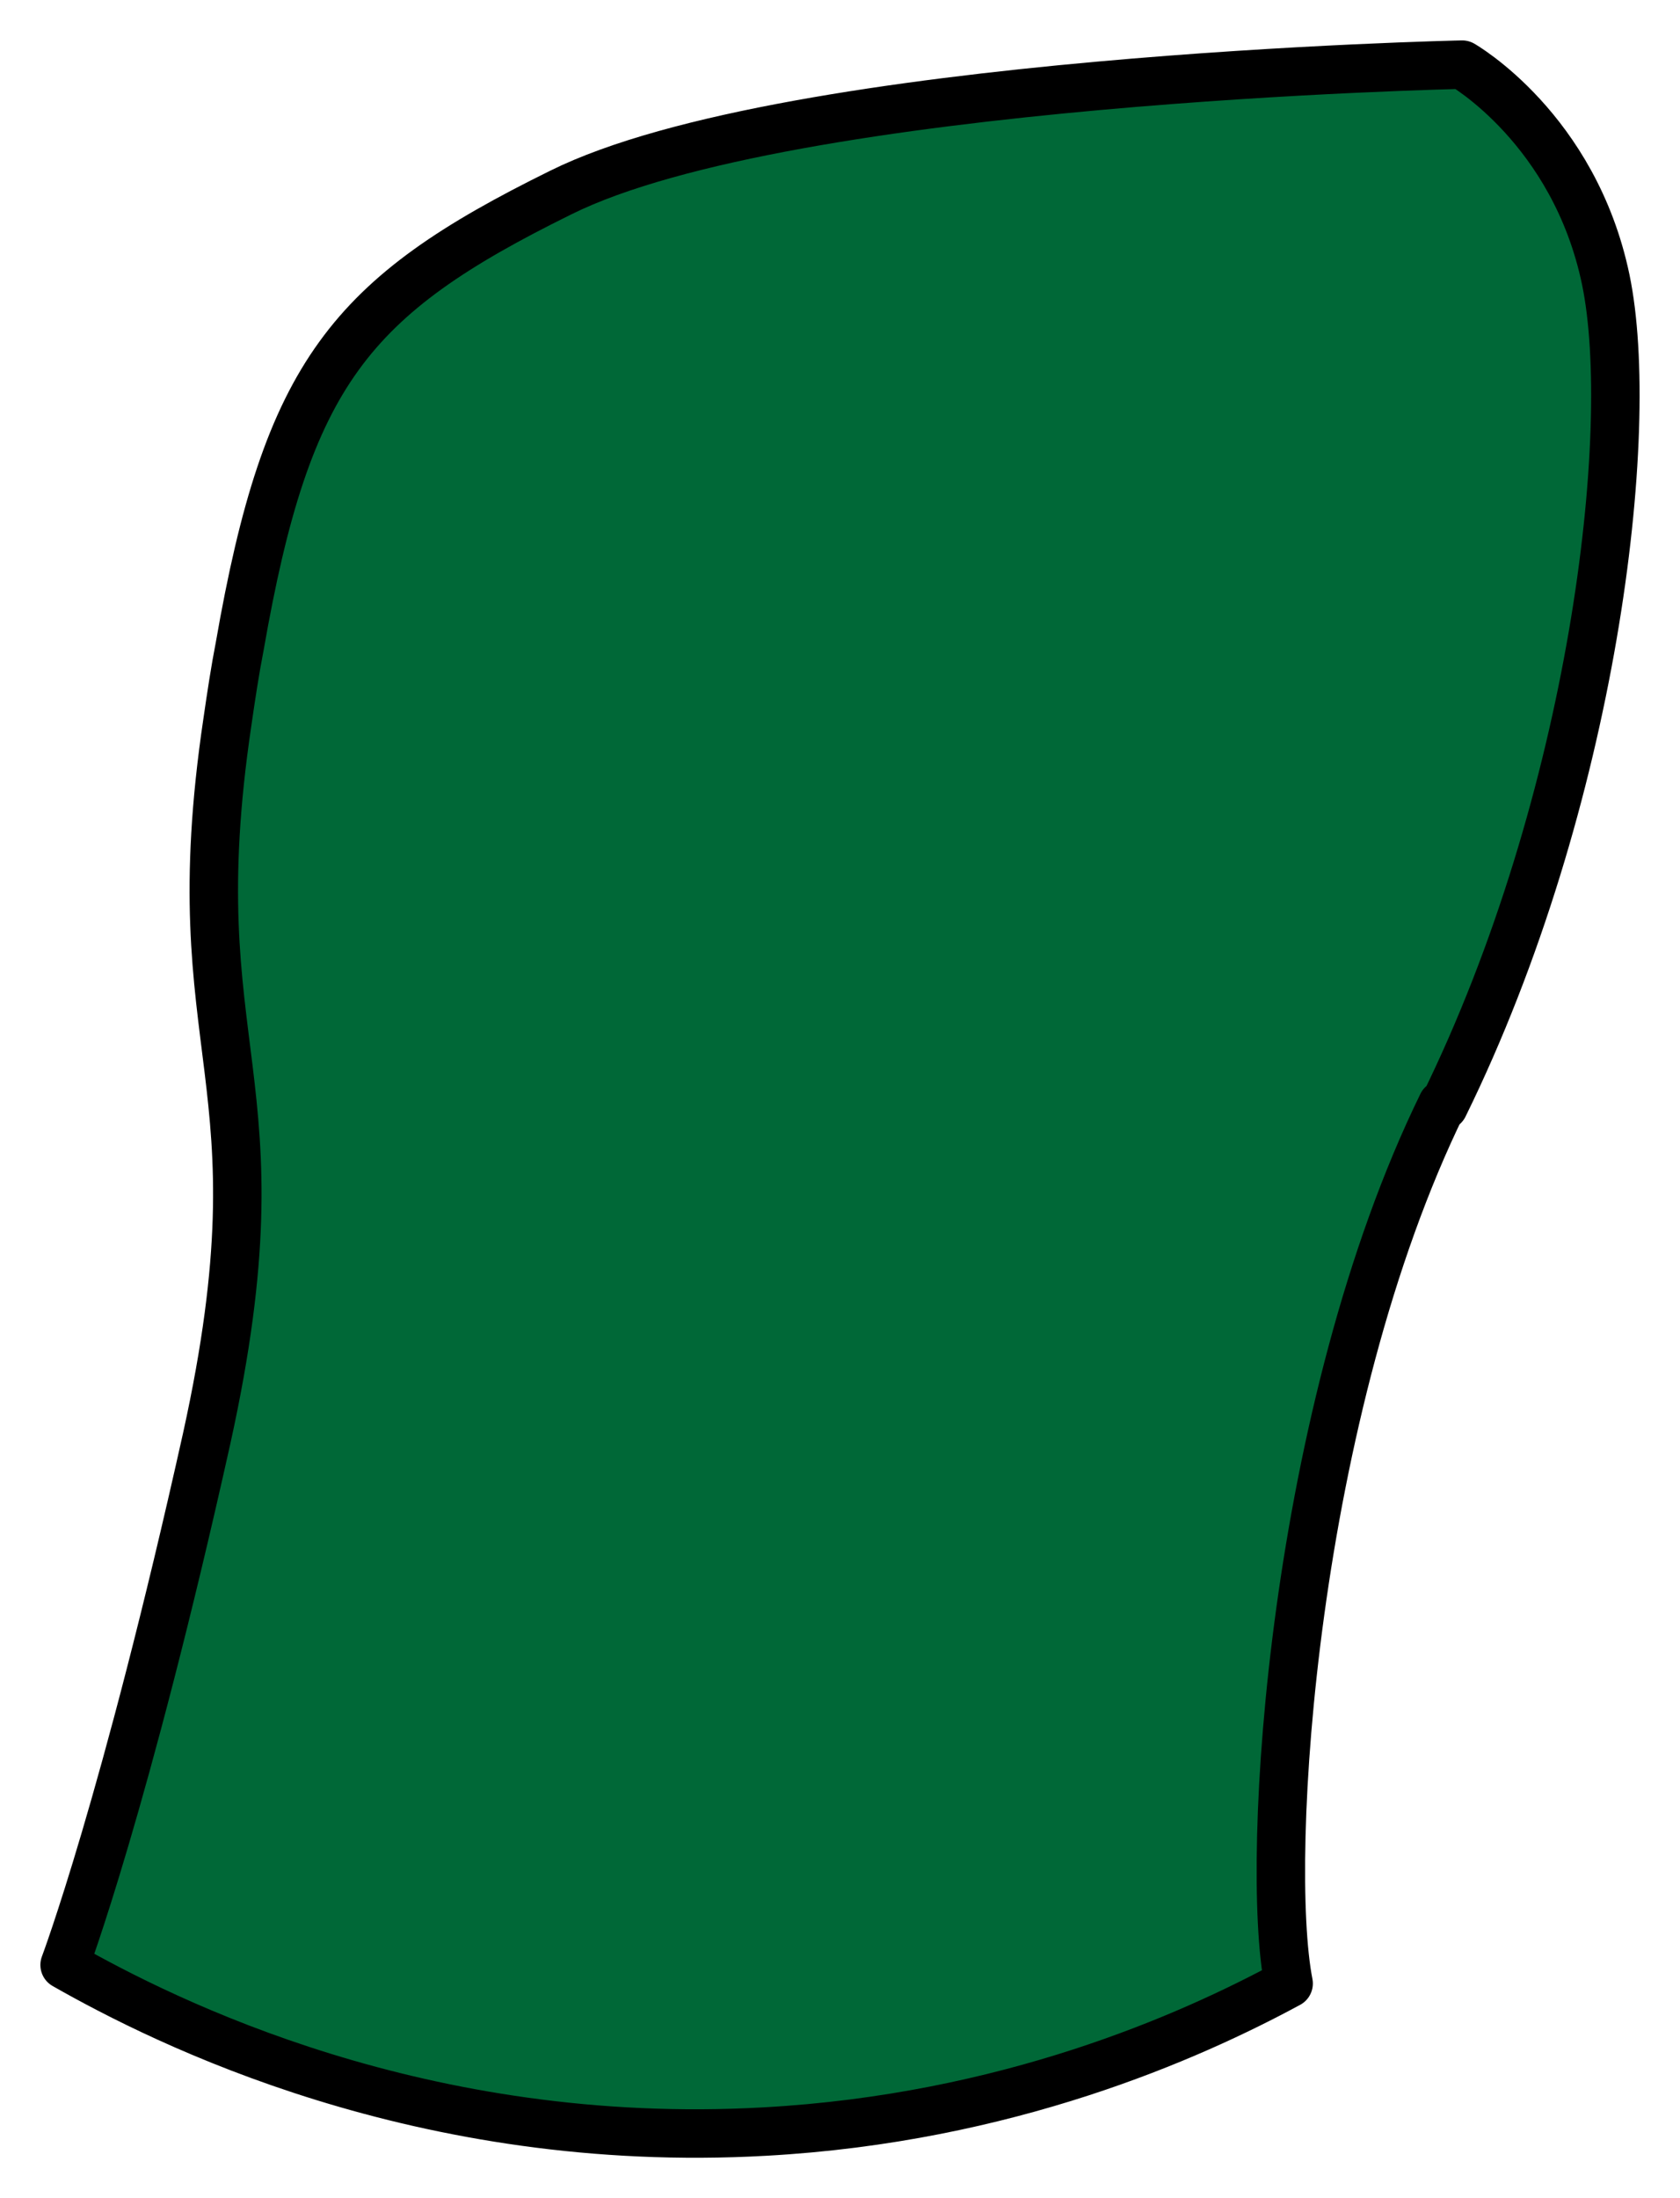 <svg width="26" height="34" viewBox="0 0 26 34" fill="none" xmlns="http://www.w3.org/2000/svg">
<path d="M22.32 17.083C20.014 21.799 19.563 28.736 19.943 30.68C18.41 31.509 15.582 32.763 11.838 32.97C6.526 33.269 2.557 31.279 1 30.393C1 30.393 1.939 27.908 3.199 22.248C4.446 16.588 2.747 16.358 3.519 11.169C3.579 10.755 3.638 10.364 3.71 9.996C4.446 5.774 5.409 4.589 8.677 2.979C12.219 1.219 22.629 1 22.629 1C22.629 1 24.364 1.989 24.851 4.325C25.338 6.671 24.661 12.389 22.344 17.106L22.32 17.083Z" fill="#006837" stroke="black" stroke-width="0.75" stroke-linecap="round" stroke-linejoin="round"/>
</svg>
